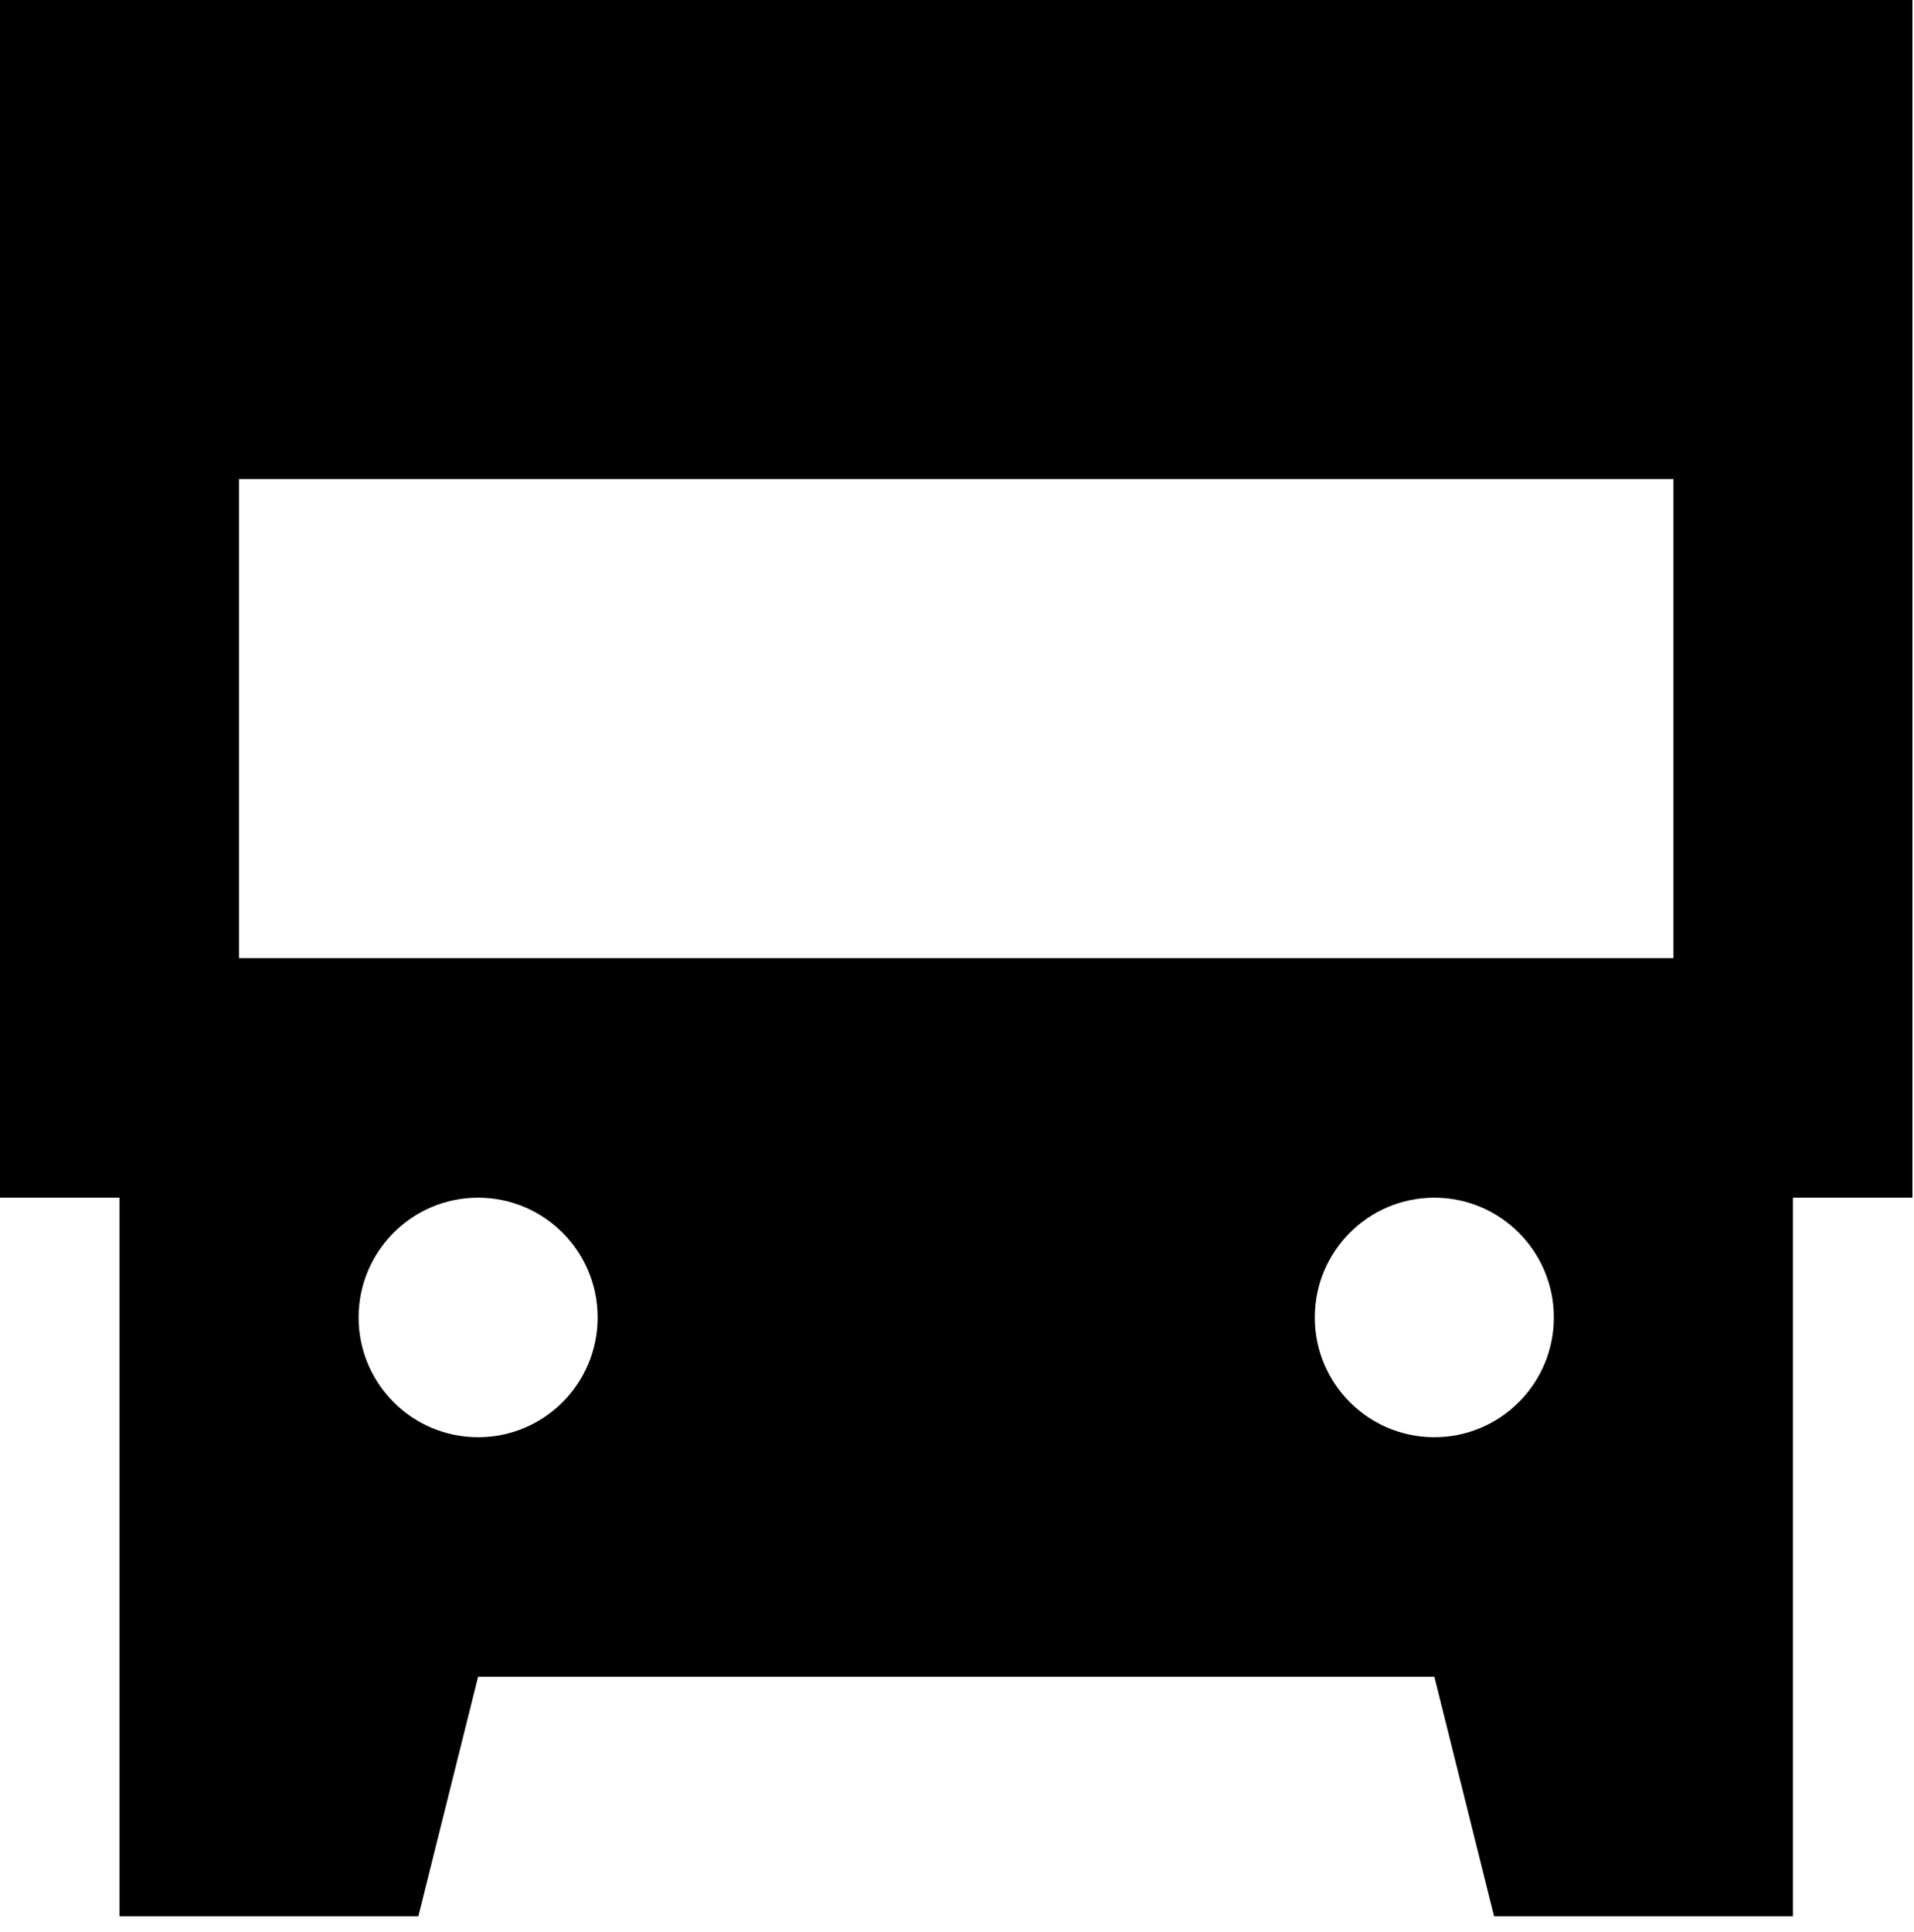 <svg width="111" height="112" viewBox="0 0 111 112" fill="none" xmlns="http://www.w3.org/2000/svg">
<path fill-rule="evenodd" clip-rule="evenodd" d="M110.909 0H0V69.444H6.932V111.111H24.261L27.727 97.222H83.182L86.648 111.111H103.977V69.444H110.909V0ZM97.046 27.778H13.864V55.556H97.046V27.778ZM90.114 76.389C90.114 80.224 87.01 83.333 83.182 83.333C79.353 83.333 76.25 80.224 76.25 76.389C76.25 72.553 79.353 69.444 83.182 69.444C87.01 69.444 90.114 72.553 90.114 76.389ZM27.727 83.333C31.556 83.333 34.659 80.224 34.659 76.389C34.659 72.553 31.556 69.444 27.727 69.444C23.899 69.444 20.796 72.553 20.796 76.389C20.796 80.224 23.899 83.333 27.727 83.333Z" fill="black"/>
</svg>

